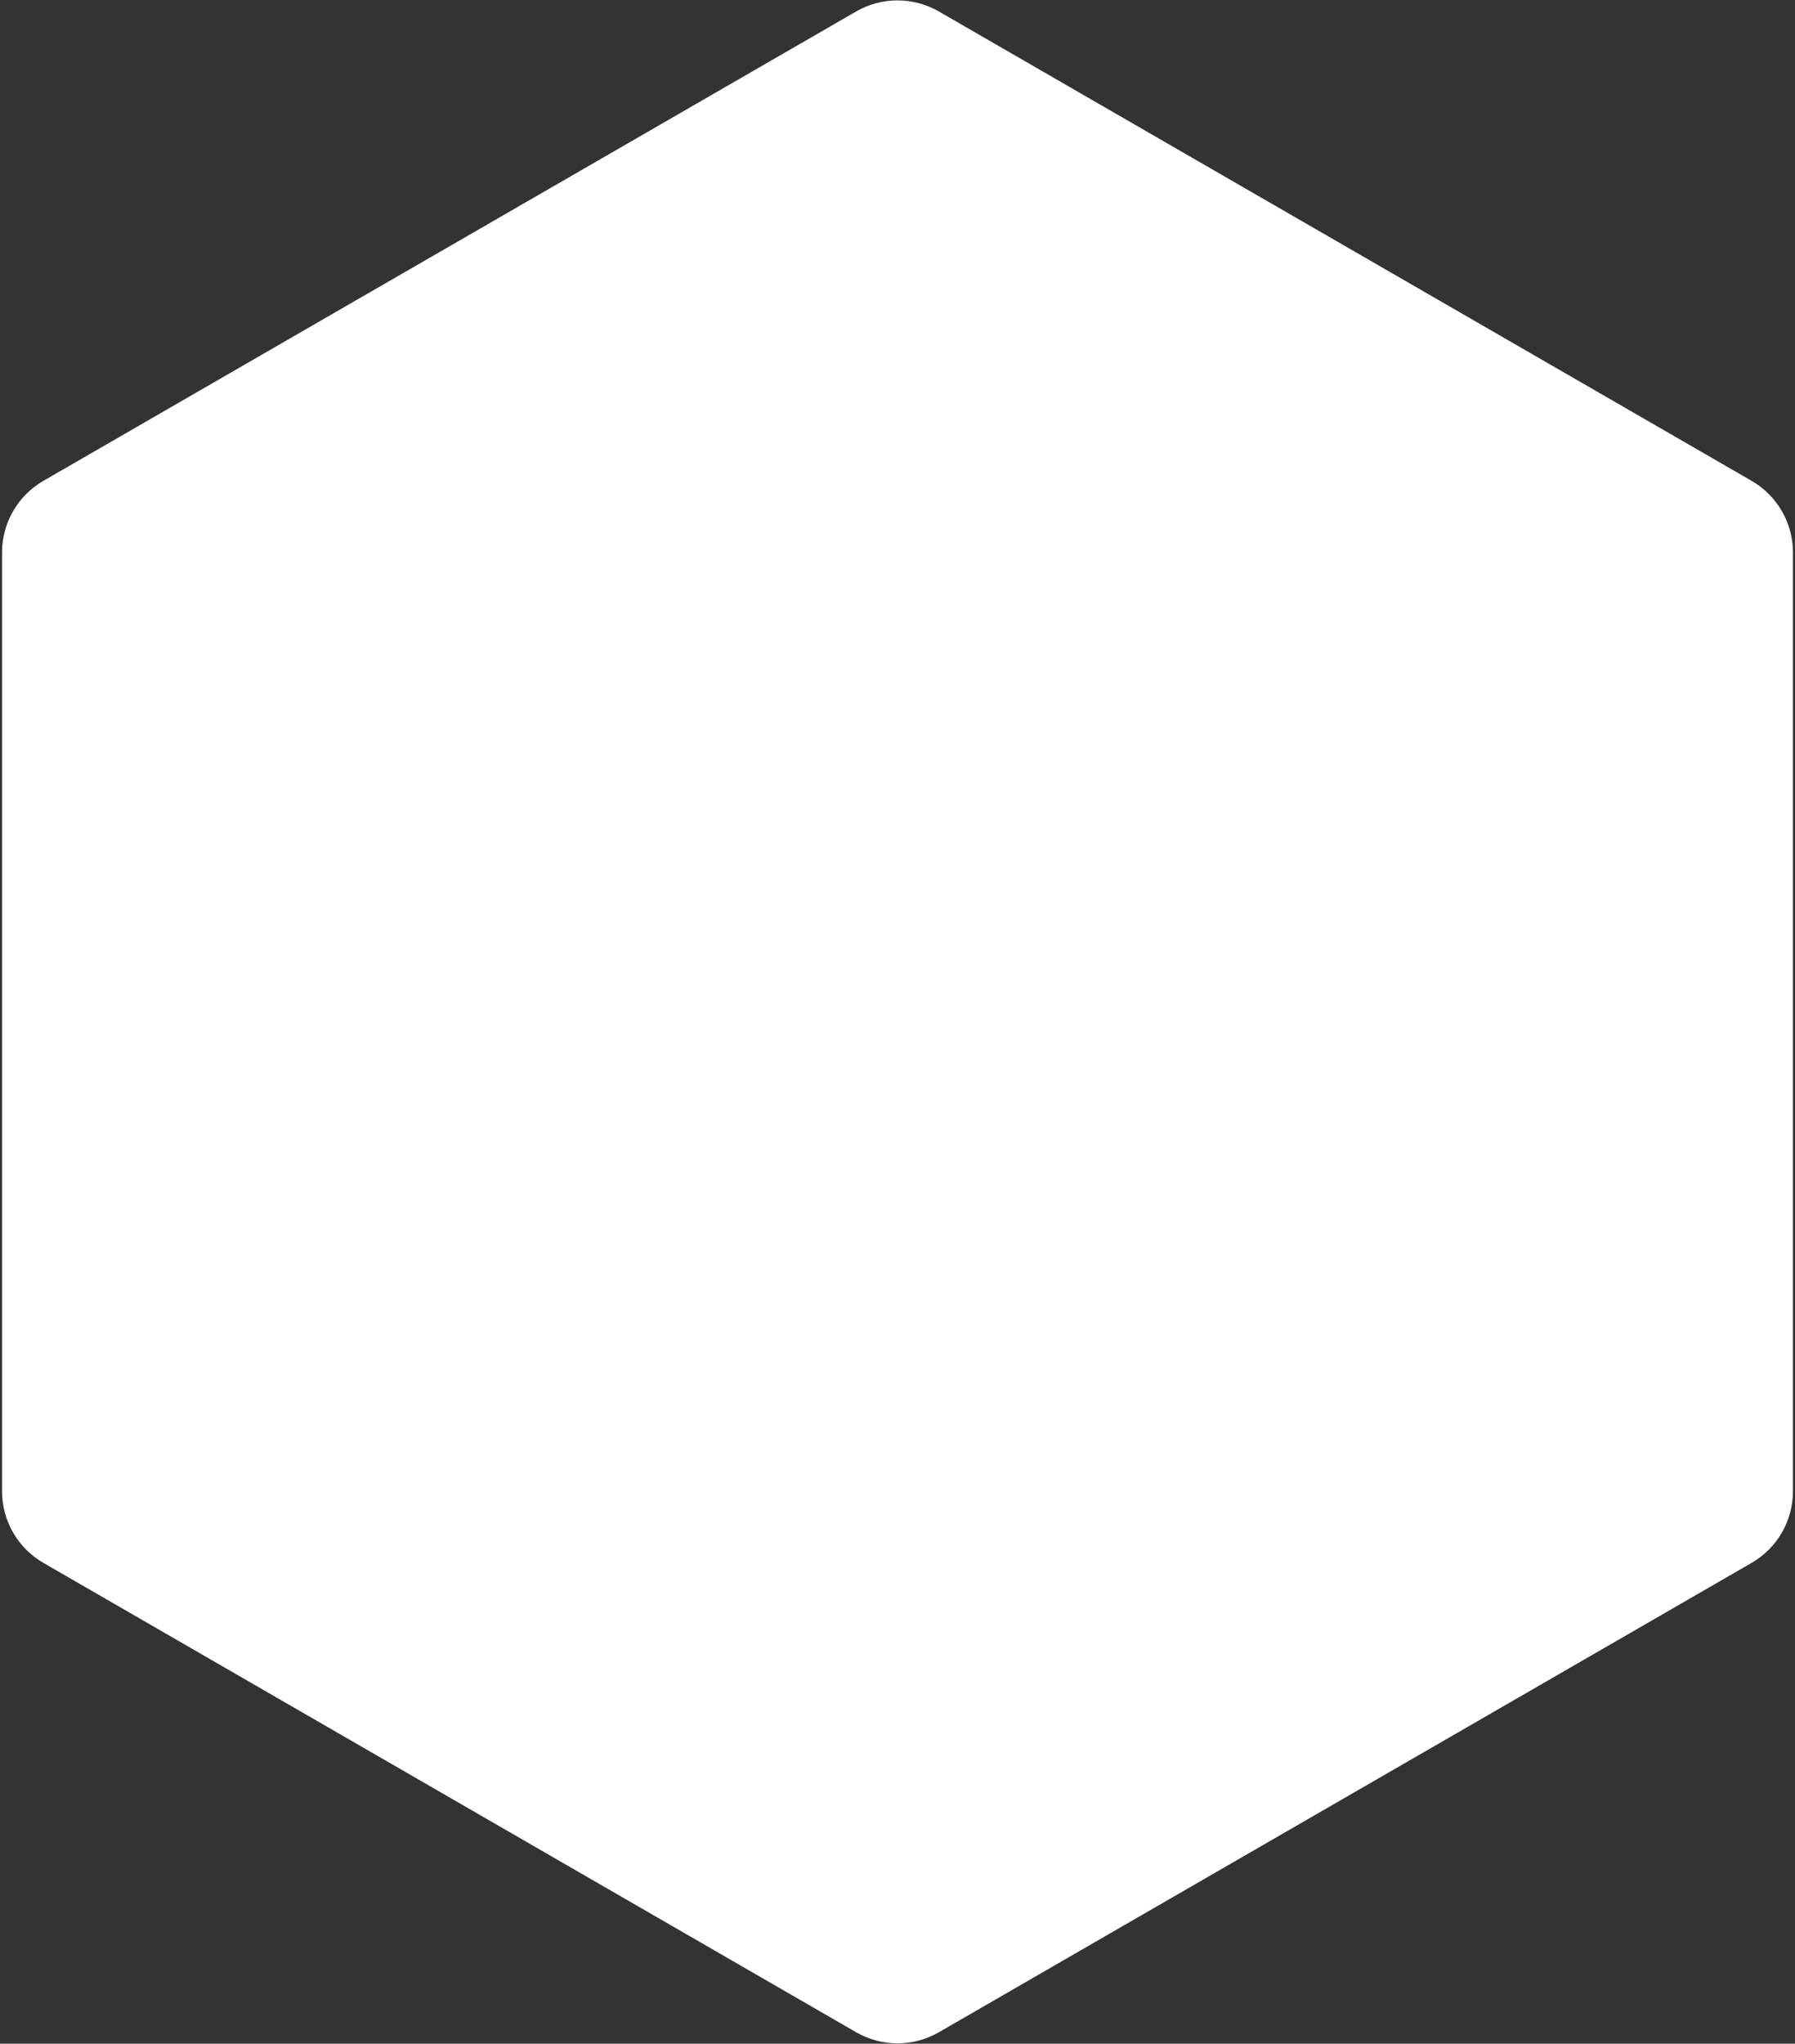 <svg width="868" height="988" viewBox="0 0 868 988" fill="none" xmlns="http://www.w3.org/2000/svg">
<rect x="0" y="0" width="868" height="988" fill="#333333" stroke="none"/>
<path d="M414 5.547C426.376 -1.598 441.624 -1.598 454 5.547L847.013 232.453C859.389 239.598 867.013 252.803 867.013 267.094V720.906C867.013 735.197 859.389 748.402 847.013 755.547L454 982.453C441.624 989.598 426.376 989.598 414 982.453L20.987 755.547C8.611 748.402 0.987 735.197 0.987 720.906V267.094C0.987 252.803 8.611 239.598 20.987 232.453L414 5.547Z" fill="white"/>
</svg>
